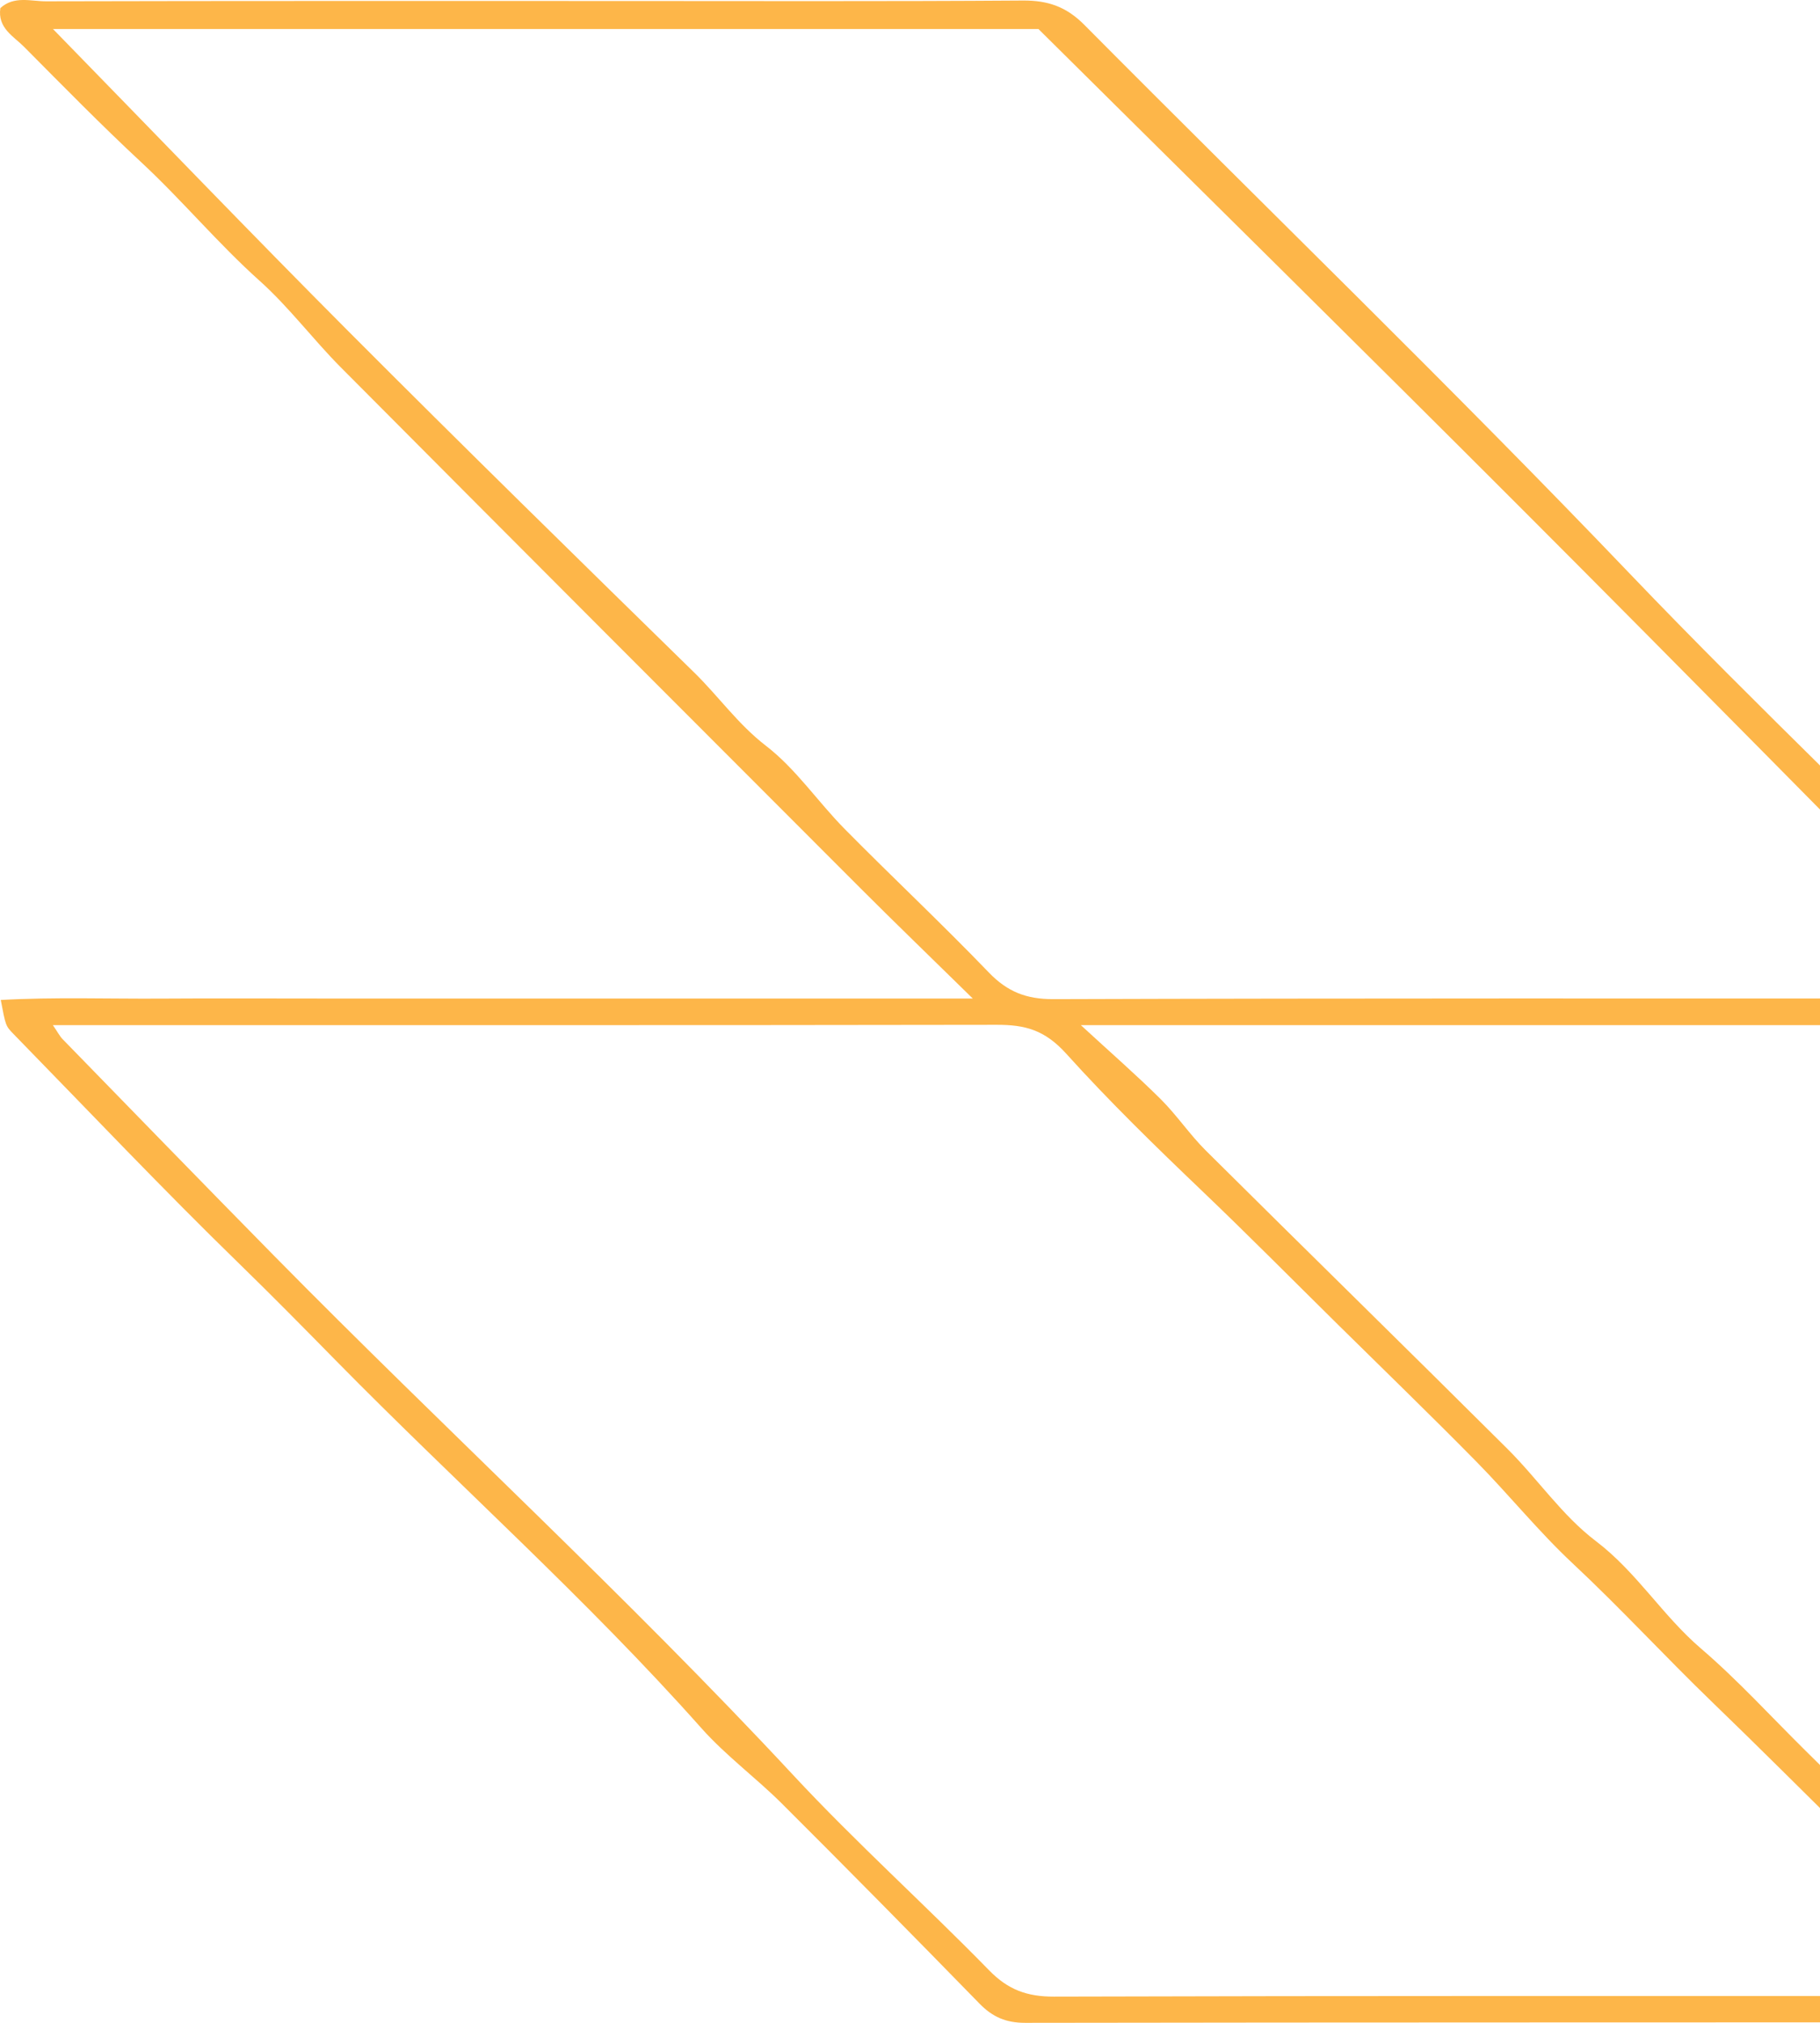 <svg width="315" height="350" viewBox="0 0 315 350" fill="none" xmlns="http://www.w3.org/2000/svg">
<path d="M347.899 345.365C338.053 335.632 329.205 326.876 320.347 318.132C312.353 310.24 304.415 302.293 296.33 294.494C288.17 286.622 280.506 278.275 272.209 270.522C266.301 265.001 261.193 258.654 255.511 252.883C247.634 244.881 239.557 237.07 231.561 229.181C223.741 221.468 216.013 213.662 208.07 206.076C200.006 198.373 191.986 190.567 184.562 182.338C180.805 178.172 177.402 177.309 172.496 177.318C120.691 177.403 68.888 177.371 17.083 177.371H9.152C10.004 178.613 10.336 179.286 10.835 179.799C22.997 192.278 35.134 204.779 47.359 217.198C77.091 247.398 108.389 276.072 137.268 307.116C148.132 318.795 160.057 329.509 171.213 340.933C174.474 344.271 177.762 345.477 182.415 345.463C234.972 345.307 287.531 345.365 340.09 345.365L347.899 345.365ZM9.175 5.025C26.748 23.023 43.418 40.39 60.419 57.437C80.169 77.24 100.16 96.81 120.158 116.37C124.381 120.5 127.736 125.321 132.576 129.048C137.752 133.033 141.543 138.721 146.188 143.426C154.433 151.778 163.011 159.812 171.144 168.264C174.349 171.595 177.618 172.892 182.323 172.876C234.91 172.704 287.498 172.768 340.087 172.768H347.34C318.921 144.073 291.321 116.01 263.497 88.164C235.653 60.3 207.588 32.652 179.736 5.025H9.175ZM168.364 172.768C160.984 165.53 154.88 159.647 148.891 153.653C118.906 123.656 88.925 93.654 59.012 63.588C54.171 58.723 50.026 53.146 44.929 48.58C37.706 42.111 31.544 34.67 24.459 28.088C17.506 21.628 10.861 14.839 4.173 8.108C2.342 6.265 -0.451 4.856 0.062 1.394C2.446 -0.769 5.355 0.233 7.952 0.226C40.415 0.145 72.877 0.173 105.339 0.173C129.248 0.173 153.155 0.259 177.06 0.092C181.383 0.063 184.564 1.172 187.656 4.285C219.119 35.977 251.262 67.035 282.112 99.293C304.364 122.559 327.825 144.6 350.286 167.629C352.469 169.868 354.331 172.41 357 175.6C354.383 176.408 352.865 177.089 351.282 177.31C349.555 177.553 347.766 177.37 346.005 177.37C295.926 177.371 245.847 177.371 195.769 177.371H187.066C192.225 182.122 196.688 186.007 200.874 190.163C203.677 192.945 205.902 196.294 208.704 199.078C226.07 216.326 243.576 233.438 260.924 250.707C266.141 255.901 270.385 262.233 276.182 266.626C283.267 271.995 287.734 279.525 294.361 285.201C300.801 290.718 306.536 297.036 312.582 302.999C324.676 314.925 336.719 326.902 348.905 338.737C351.963 341.707 354.211 345.084 356.882 349.218C354.387 349.526 352.736 349.908 351.082 349.909C293.203 349.94 235.324 349.909 177.444 350C174.127 350.005 171.785 348.989 169.536 346.682C158.221 335.084 146.843 323.543 135.366 312.102C130.85 307.6 125.611 303.757 121.395 299.014C101.495 276.624 79.059 256.698 58.082 235.359C52.583 229.766 47.08 224.172 41.449 218.695C28.123 205.728 15.339 192.22 2.348 178.919C0.946 177.485 0.981 177.451 0.132 173.017C9.451 172.501 18.682 172.841 27.896 172.781C37.207 172.72 46.519 172.768 55.83 172.768H168.364Z" fill="#FDB649"/>
</svg>
